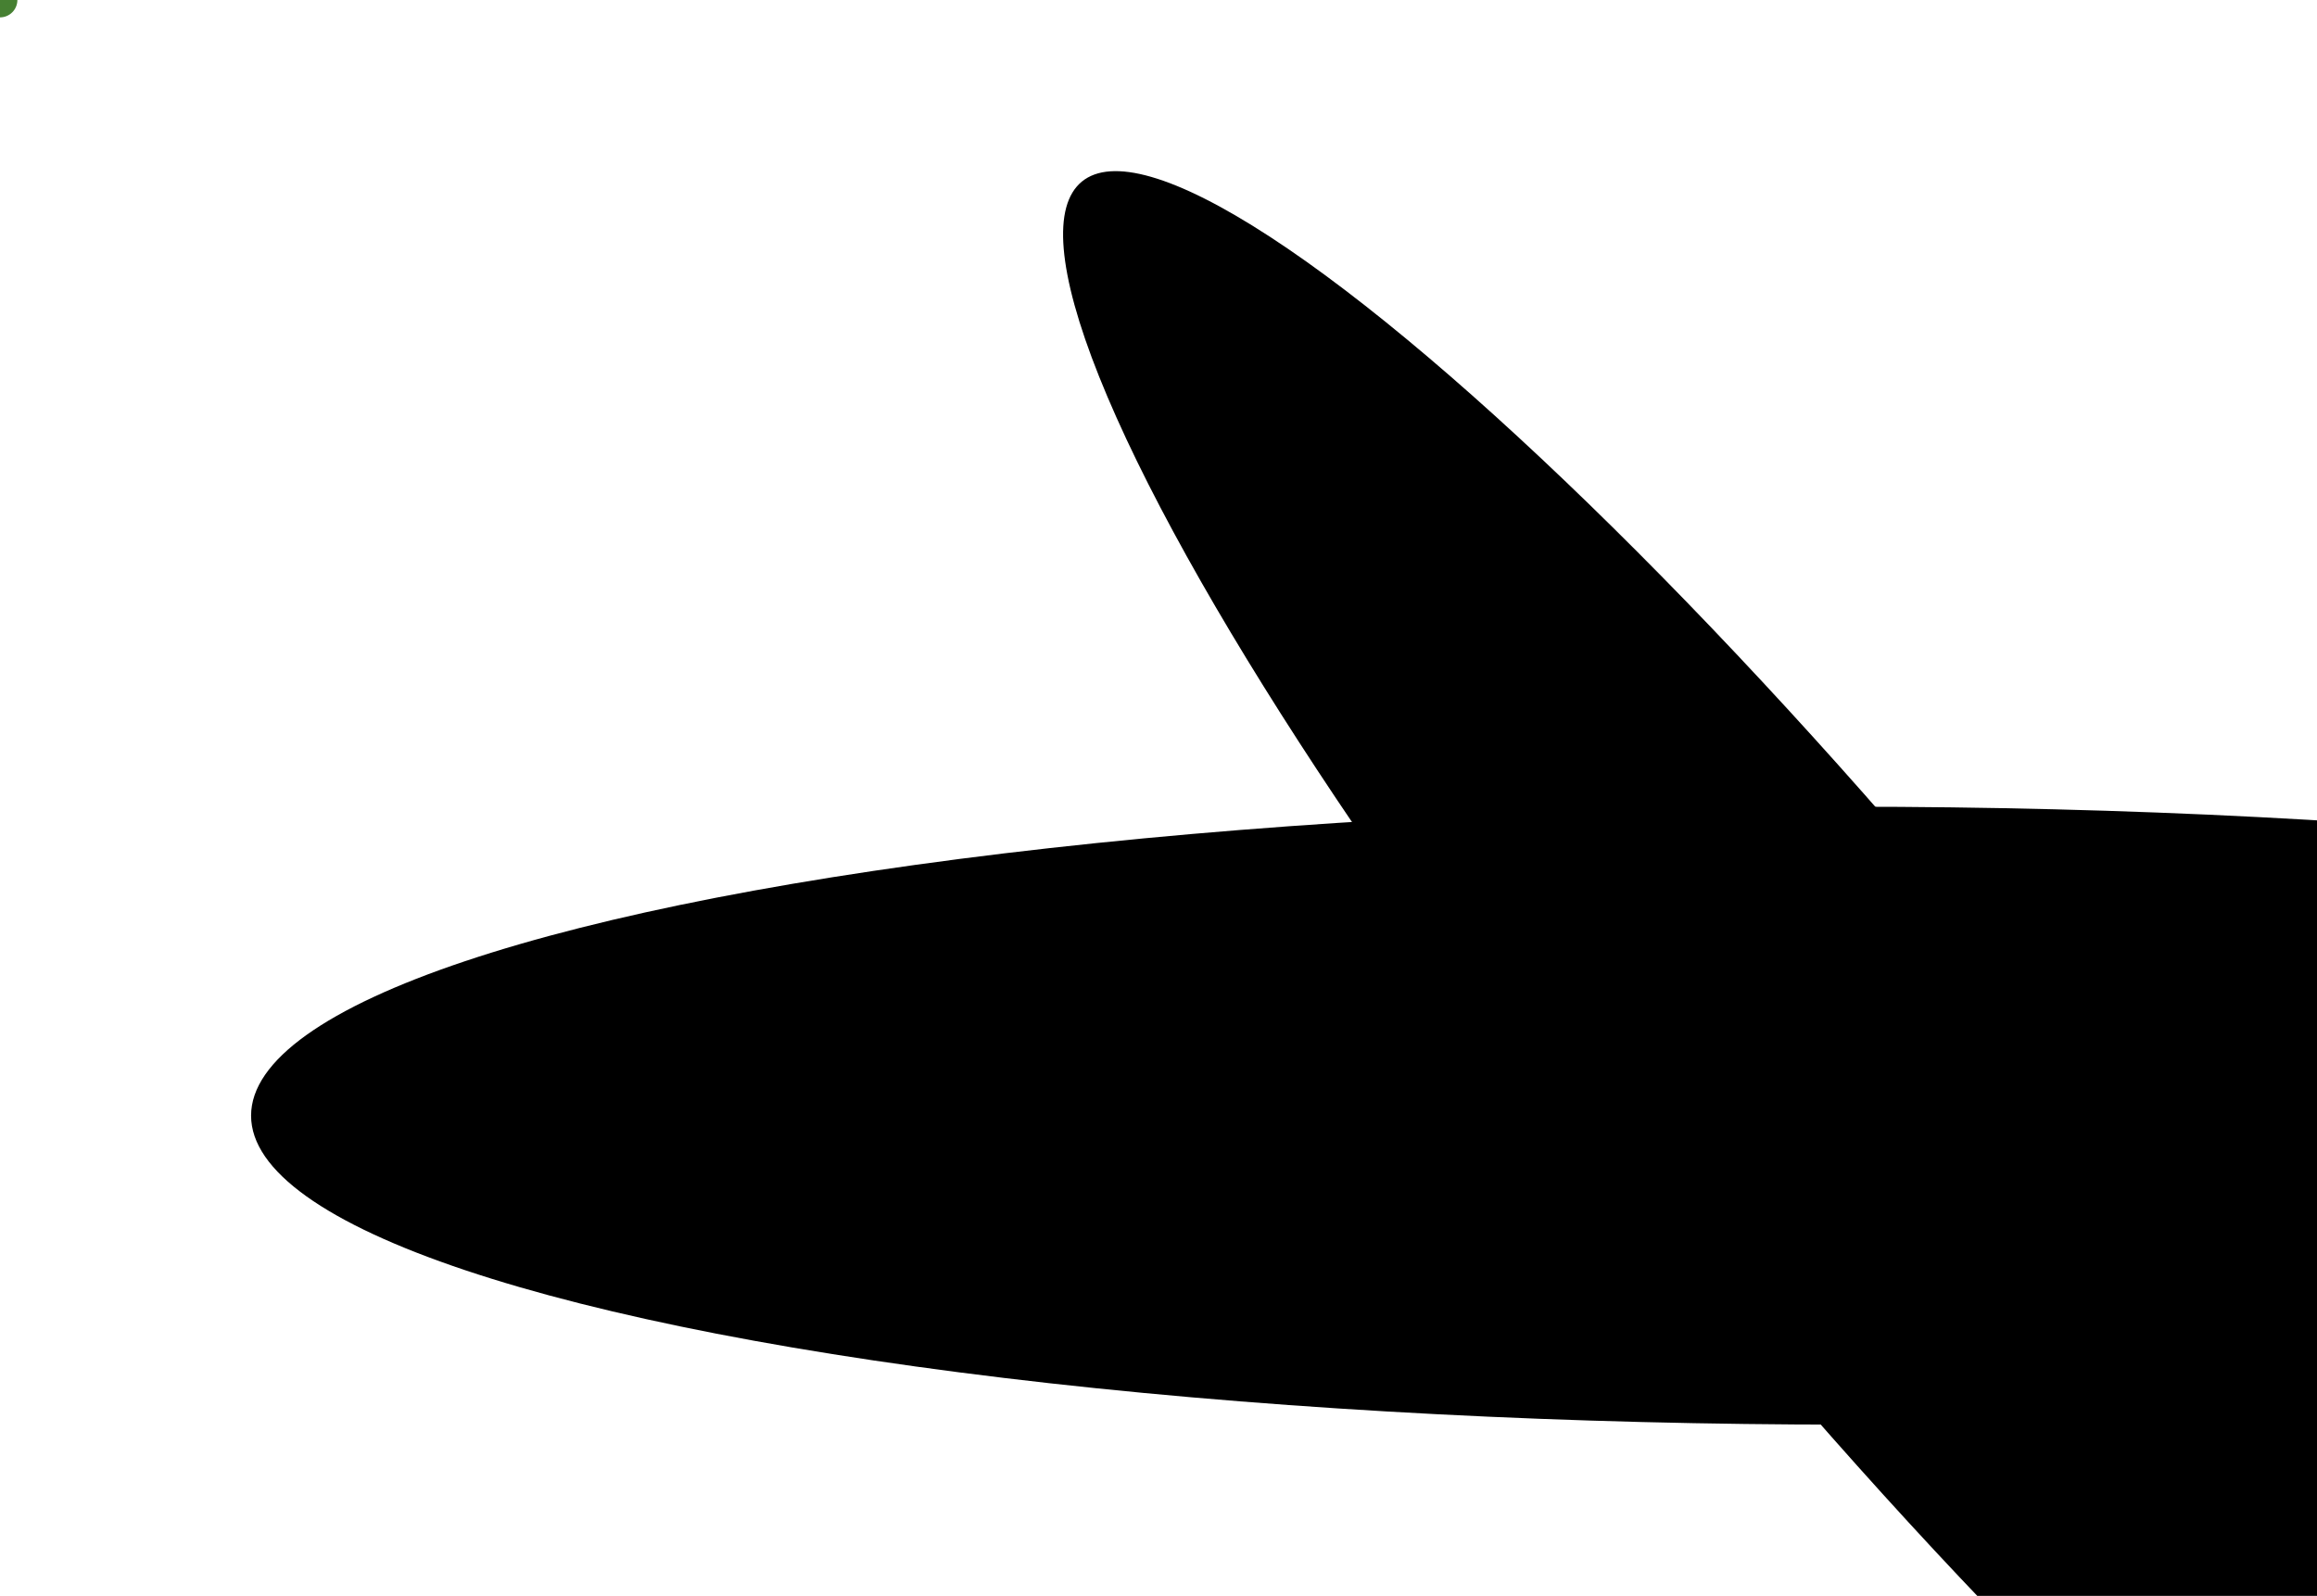 <svg class="solar-system" xmlns="http://www.w3.org/2000/svg" viewBox="0 0 800 551" width="800" height="551">
  <circle cx="638.1" cy="385.2" r="55.5"/>
  <ellipse class="dashed-stroke ellipse-1" cx="638.05" cy="385.2" rx="551.36" ry="106.67"/>
  <ellipse class="dashed-stroke ellipse-2" cx="637.01" cy="384.09" rx="509.37" ry="100.2"/>
  <ellipse class="dashed-stroke ellipse-3" cx="637.01" cy="384.09" rx="463.87" ry="92.79"/>
  <ellipse class="cls-3" cx="638.05" cy="385.2" rx="76.22" ry="417.07" transform="translate(-99.57 491.98) rotate(-39.36)"/>
  <circle fill="#468032" r="6">
  	 <animateMotion rotate="auto" dur="30s" repeatCount="indefinite" path="M901.5,706.42c-32.55,26.69-177.34-96.05-323.42-274.15C432.01,254.17,339.98,88.15,372.53,61.46c32.55-26.69,177.34,96.05,323.42,274.15,146.07,178.1,238.1,344.12,205.55,370.81Z" />
  </circle>
</svg>

